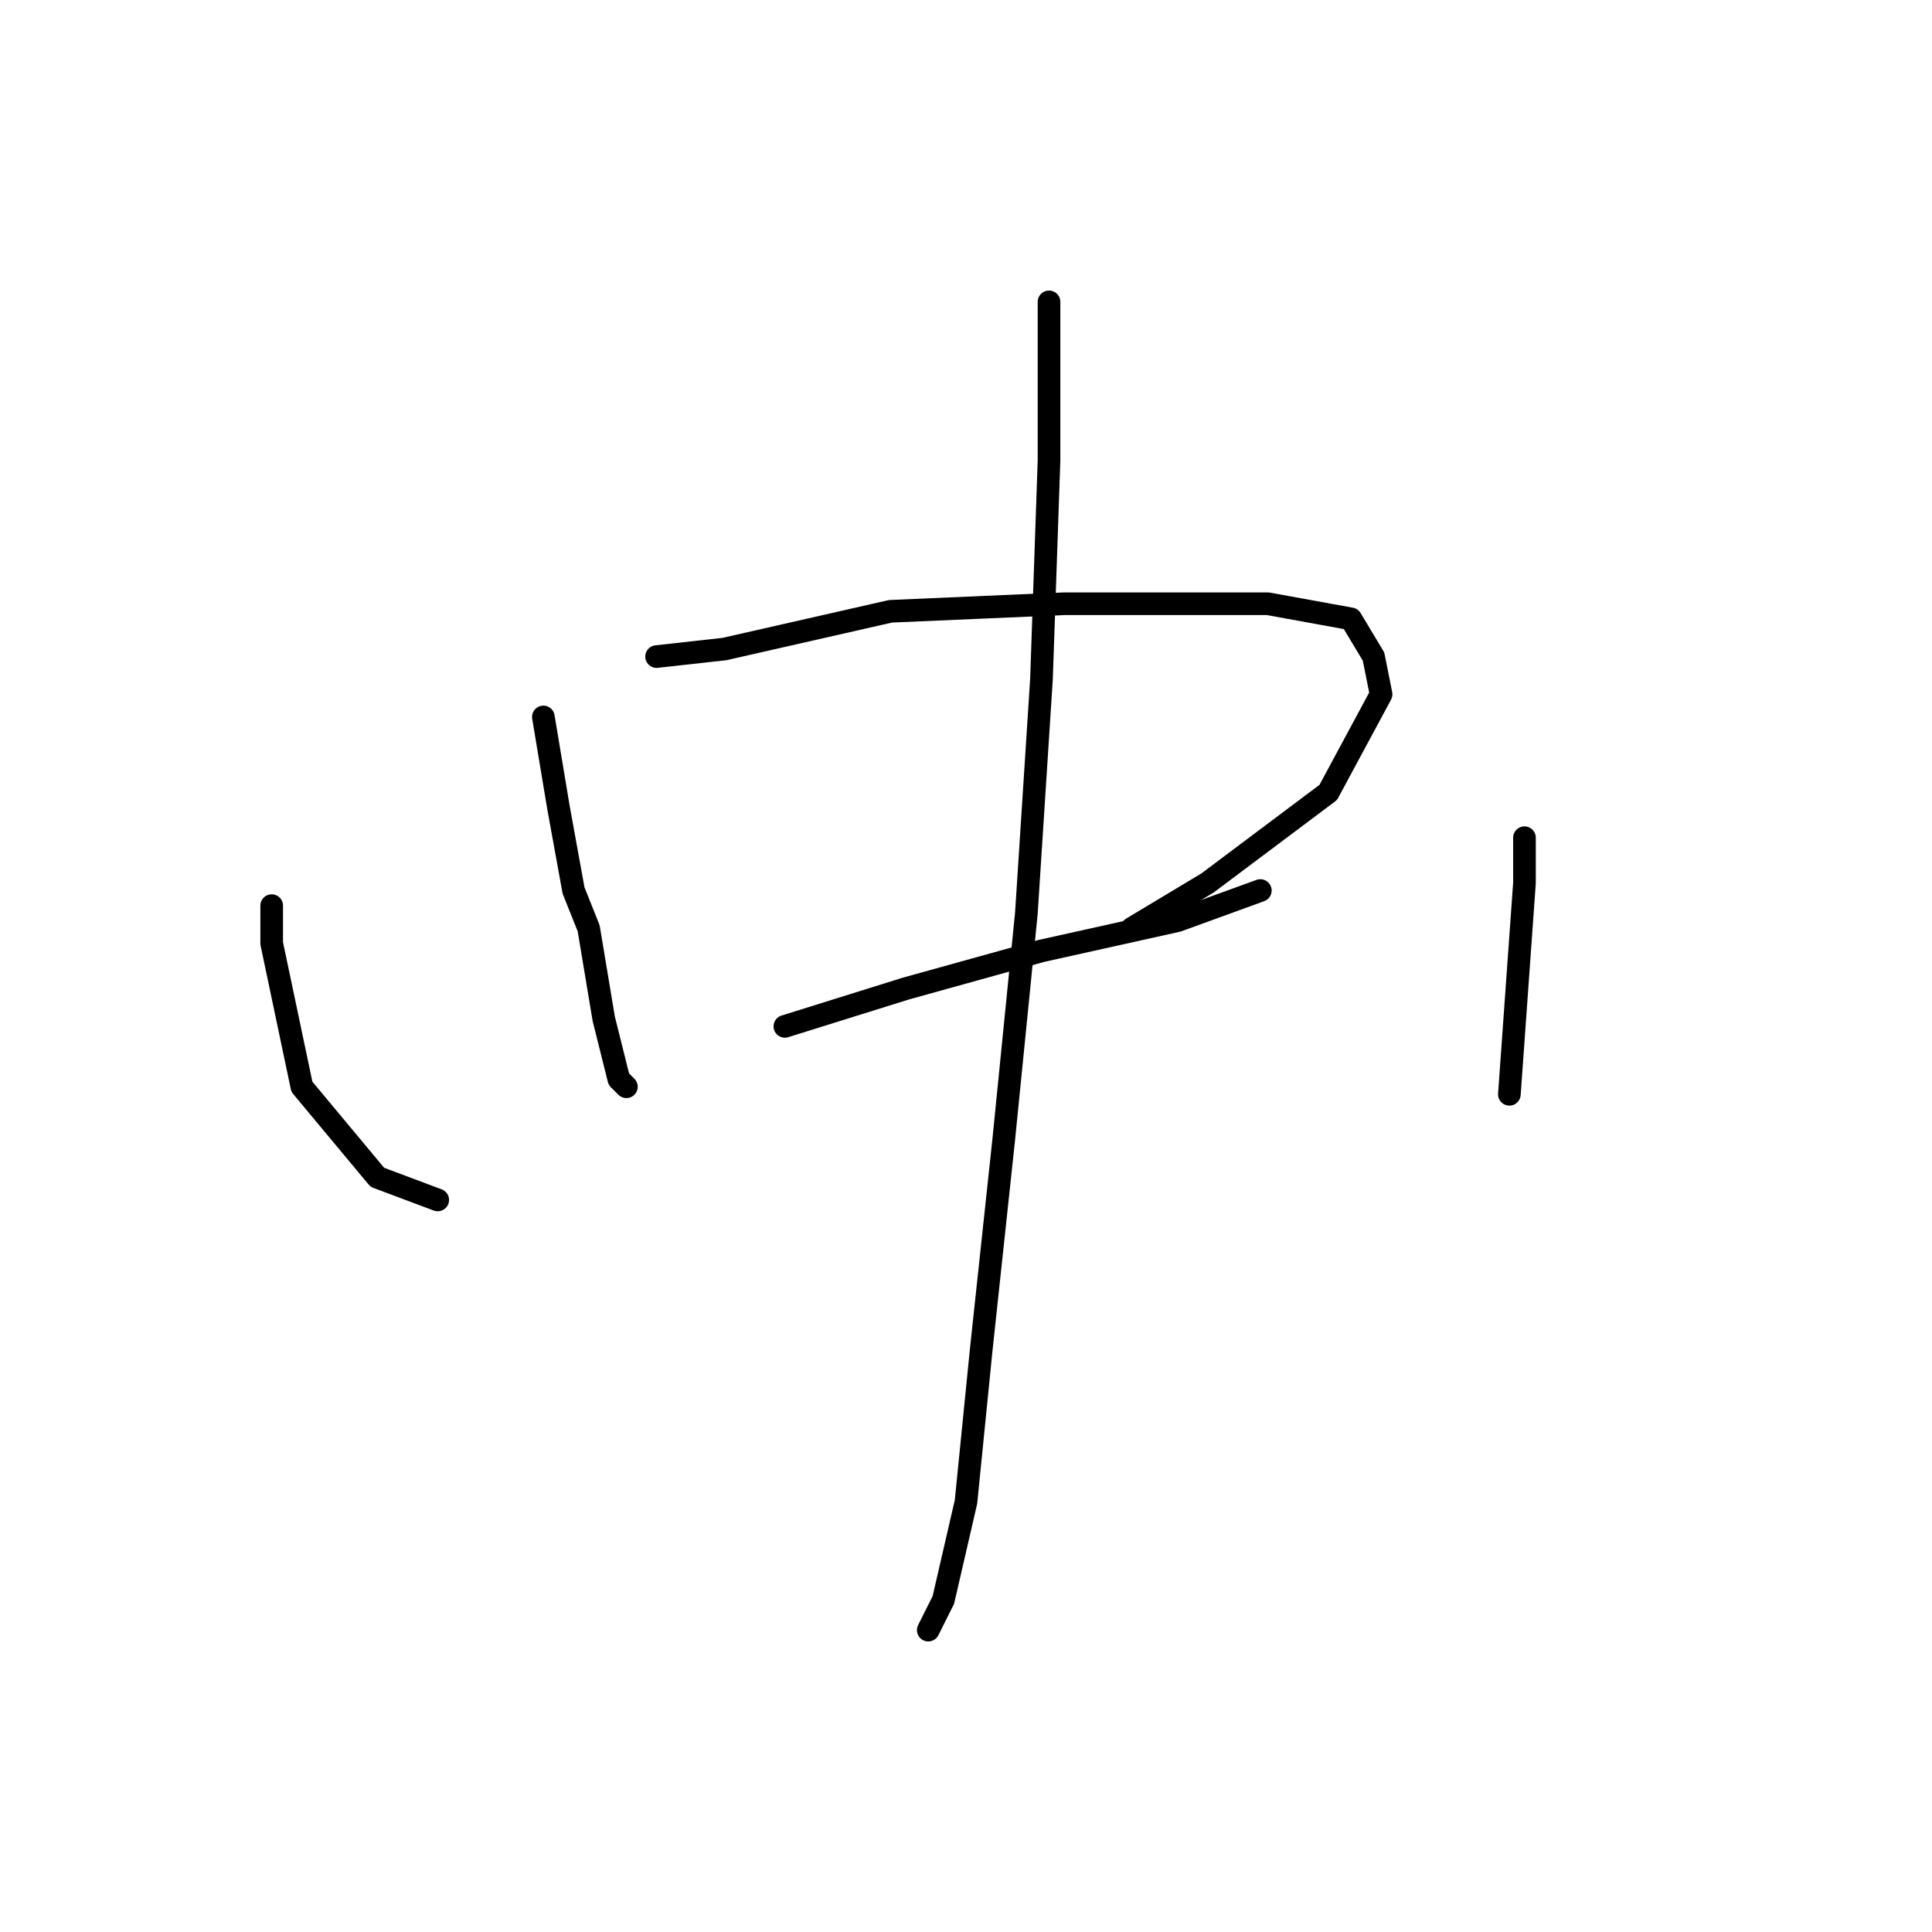 <?xml version="1.0" standalone="no"?>
    <svg width="256" height="256" xmlns="http://www.w3.org/2000/svg" version="1.1">
    <polyline stroke="black" stroke-width="3" stroke-linecap="round" fill="transparent" stroke-linejoin="round" points="72 95 74 107 76 118 78 123 80 135 82 143 83 144 83 144 " />
        <polyline stroke="black" stroke-width="3" stroke-linecap="round" fill="transparent" stroke-linejoin="round" points="87 87 96 86 118 81 141 80 151 80 168 80 179 82 182 87 183 92 176 105 160 117 150 123 150 123 " />
        <polyline stroke="black" stroke-width="3" stroke-linecap="round" fill="transparent" stroke-linejoin="round" points="104 136 120 131 138 126 156 122 167 118 167 118 " />
        <polyline stroke="black" stroke-width="3" stroke-linecap="round" fill="transparent" stroke-linejoin="round" points="139 40 139 61 138 90 136 121 133 151 130 179 128 199 125 212 123 216 123 216 " />
        <polyline stroke="black" stroke-width="3" stroke-linecap="round" fill="transparent" stroke-linejoin="round" points="36 120 36 125 40 144 50 156 58 159 58 159 " />
        <polyline stroke="black" stroke-width="3" stroke-linecap="round" fill="transparent" stroke-linejoin="round" points="202 111 202 117 200 145 200 145 " />
        </svg>